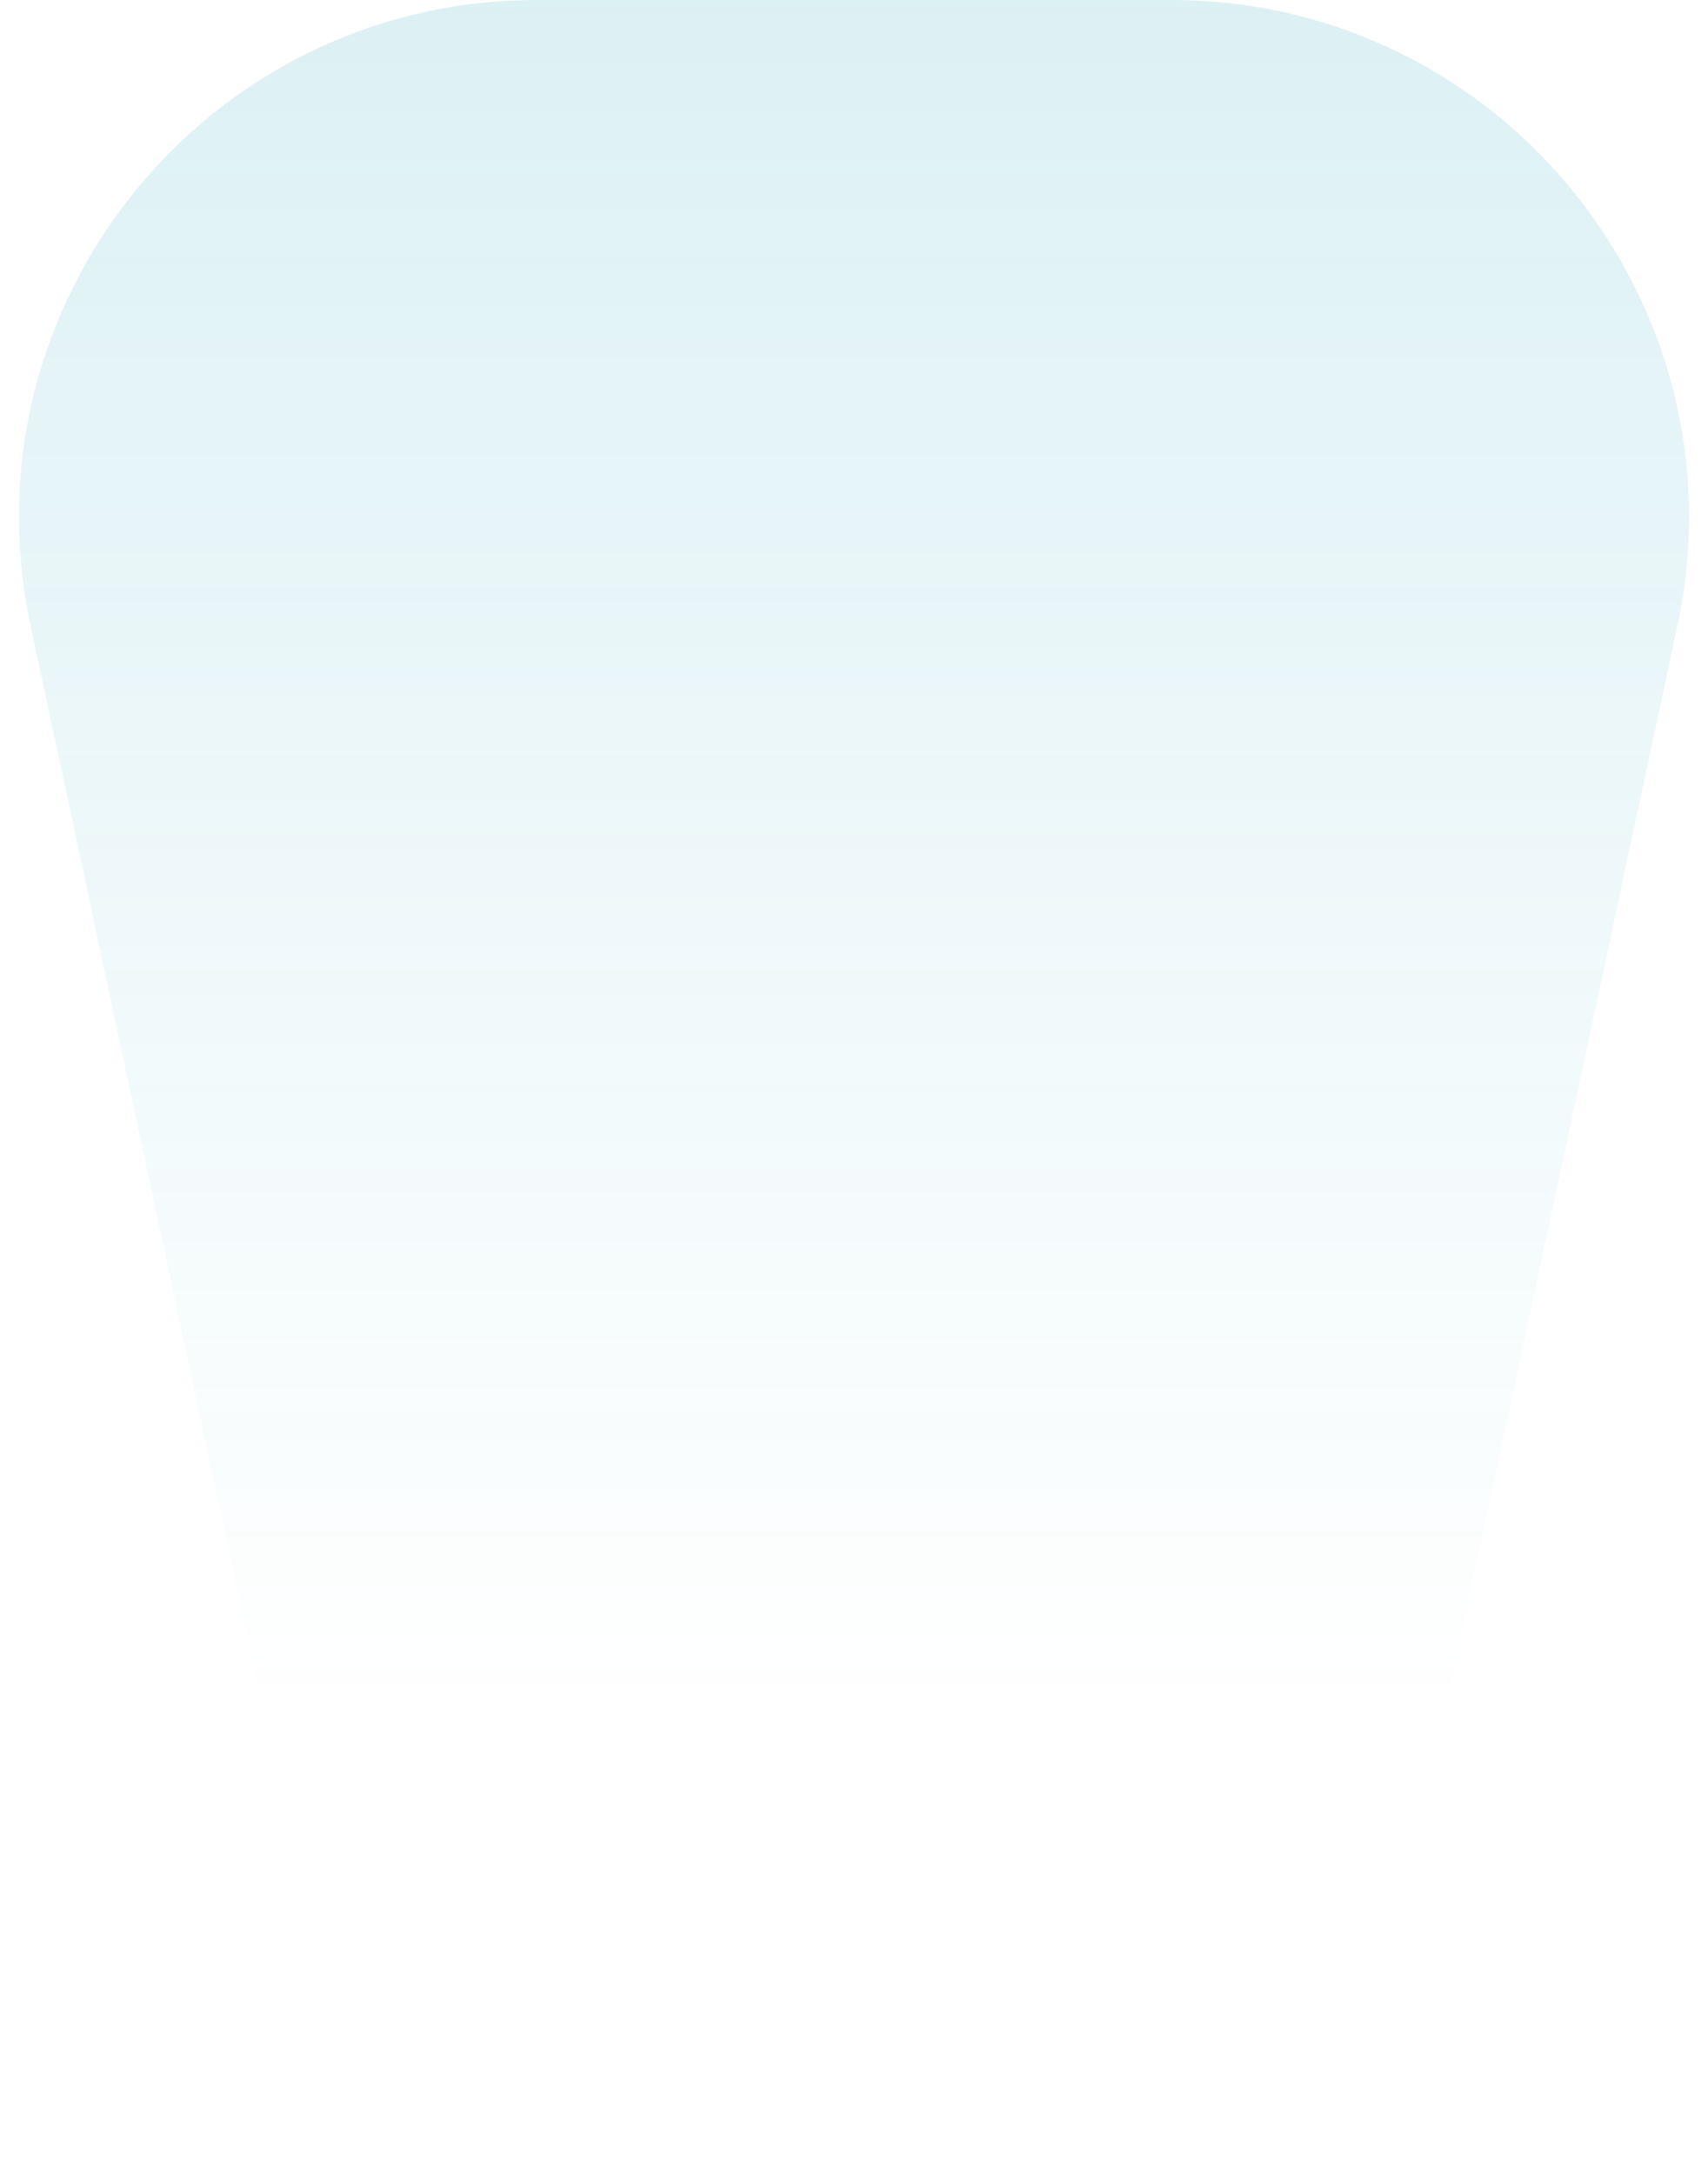 <svg width="33" height="42" viewBox="0 0 33 42" fill="none" xmlns="http://www.w3.org/2000/svg">
<path opacity="0.5" d="M0.592 12.095C-0.742 5.87 4.003 0 10.37 0H22.63C28.997 0 33.742 5.87 32.408 12.095L26 42H7L0.592 12.095Z" fill="url(#paint0_linear_2064_4937)"/>
<defs>
<linearGradient id="paint0_linear_2064_4937" x1="17" y1="-88" x2="17" y2="33" gradientUnits="userSpaceOnUse">
<stop stop-color="#0097B2"/>
<stop offset="1" stop-color="#0097B2" stop-opacity="0"/>
</linearGradient>
</defs>
</svg>
